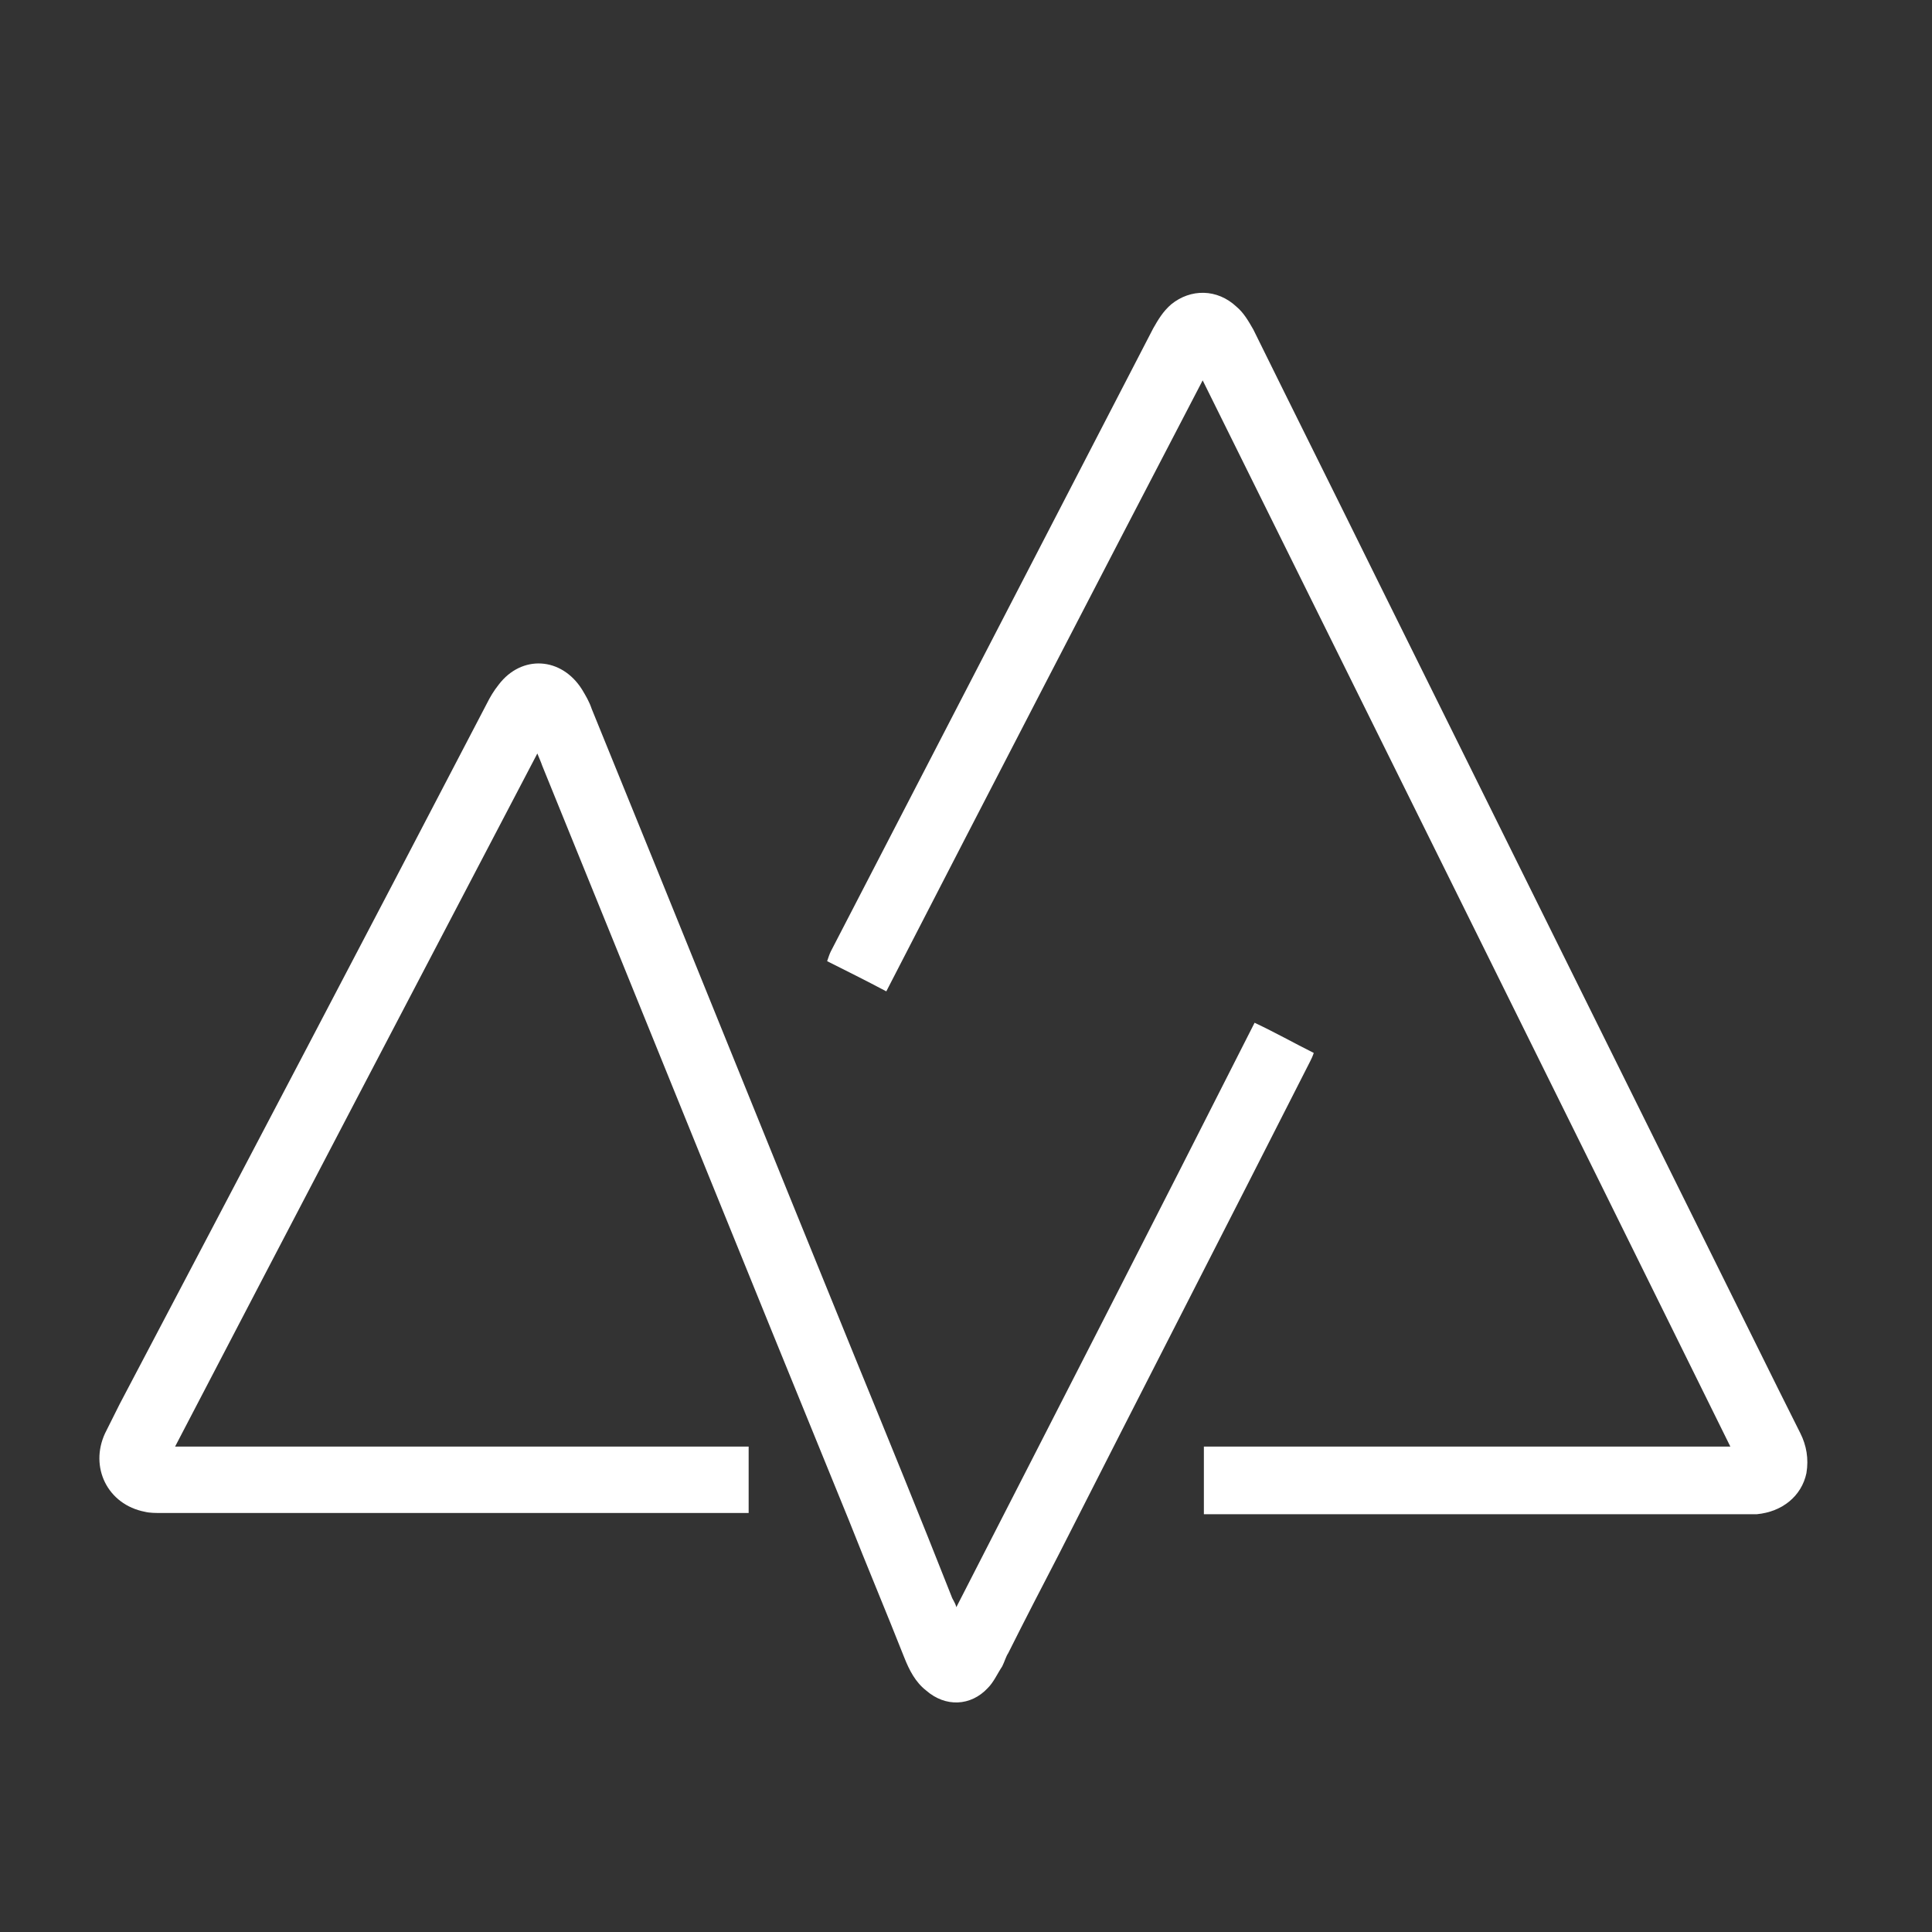 <?xml version="1.0" encoding="utf-8"?>
<!-- Generator: Adobe Illustrator 27.0.1, SVG Export Plug-In . SVG Version: 6.00 Build 0)  -->
<svg version="1.1" xmlns="http://www.w3.org/2000/svg" xmlns:xlink="http://www.w3.org/1999/xlink" x="0px" y="0px"
	 viewBox="0 0 16 16" style="enable-background:new 0 0 16 16;" xml:space="preserve">
<rect x="0" y="0" width="16" height="16" fill="#333333" stroke="none"/>
<g id="Calque_2">
</g>
<g id="Calque_1">
	<path  fill="white" d="M7.92,13.31c0.83-1.62,1.65-3.22,2.47-4.84c0.17,0.08,0.33,0.17,0.49,0.25c-0.01,0.03-0.02,0.05-0.03,0.07
		c-0.69,1.36-1.39,2.72-2.08,4.08c-0.14,0.27-0.28,0.54-0.42,0.82c-0.02,0.03-0.03,0.07-0.05,0.11c-0.04,0.06-0.07,0.13-0.12,0.18
		C8.04,14.13,7.83,14.14,7.67,14c-0.09-0.07-0.14-0.17-0.18-0.27c-0.15-0.38-0.31-0.76-0.46-1.14c-0.85-2.08-1.69-4.16-2.54-6.25
		c-0.01-0.03-0.02-0.05-0.04-0.1c-1,1.91-2,3.82-3,5.74c0.33,0,0.64,0,0.96,0c0.32,0,0.64,0,0.95,0c0.31,0,0.63,0,0.94,0
		c0.32,0,0.64,0,0.95,0c0.31,0,0.63,0,0.95,0c0,0.19,0,0.36,0,0.55c-0.03,0-0.07,0-0.1,0c-0.81,0-1.63,0-2.44,0
		c-0.77,0-1.55,0-2.32,0c-0.05,0-0.1,0-0.14-0.01c-0.31-0.06-0.46-0.37-0.33-0.65c0.04-0.08,0.08-0.16,0.12-0.24
		C2,9.71,3.02,7.77,4.03,5.83c0.03-0.06,0.06-0.11,0.1-0.16c0.19-0.25,0.52-0.23,0.69,0.04c0.03,0.05,0.06,0.1,0.08,0.16
		c0.73,1.79,1.45,3.58,2.18,5.37c0.27,0.66,0.54,1.32,0.8,1.98C7.89,13.25,7.91,13.27,7.92,13.31z"/>
	<path  fill="white" d="M9.96,3.15C9.08,4.84,8.21,6.52,7.34,8.21C7.17,8.12,7.01,8.04,6.85,7.96C6.86,7.93,6.87,7.9,6.88,7.88
		c0.89-1.72,1.78-3.44,2.67-5.16c0.04-0.07,0.08-0.14,0.15-0.2c0.16-0.13,0.38-0.13,0.54,0.02c0.06,0.05,0.1,0.12,0.14,0.19
		c0.34,0.69,0.68,1.37,1.02,2.06c1.11,2.24,2.22,4.48,3.33,6.72c0.06,0.12,0.12,0.24,0.18,0.36c0.05,0.1,0.07,0.21,0.05,0.33
		c-0.04,0.19-0.2,0.32-0.41,0.34c-0.03,0-0.07,0-0.1,0c-1.46,0-2.92,0-4.38,0c-0.03,0-0.06,0-0.1,0c0-0.18,0-0.36,0-0.56
		c0.13,0,0.26,0,0.39,0c0.13,0,0.27,0,0.4,0c0.13,0,0.26,0,0.39,0c0.13,0,0.27,0,0.4,0c0.13,0,0.26,0,0.39,0c0.13,0,0.27,0,0.4,0
		c0.13,0,0.26,0,0.39,0c0.13,0,0.27,0,0.4,0c0.13,0,0.26,0,0.39,0c0.13,0,0.27,0,0.4,0c0.13,0,0.26,0,0.41,0
		C12.88,9.04,11.42,6.1,9.96,3.15z"/>
</g>
</svg>
